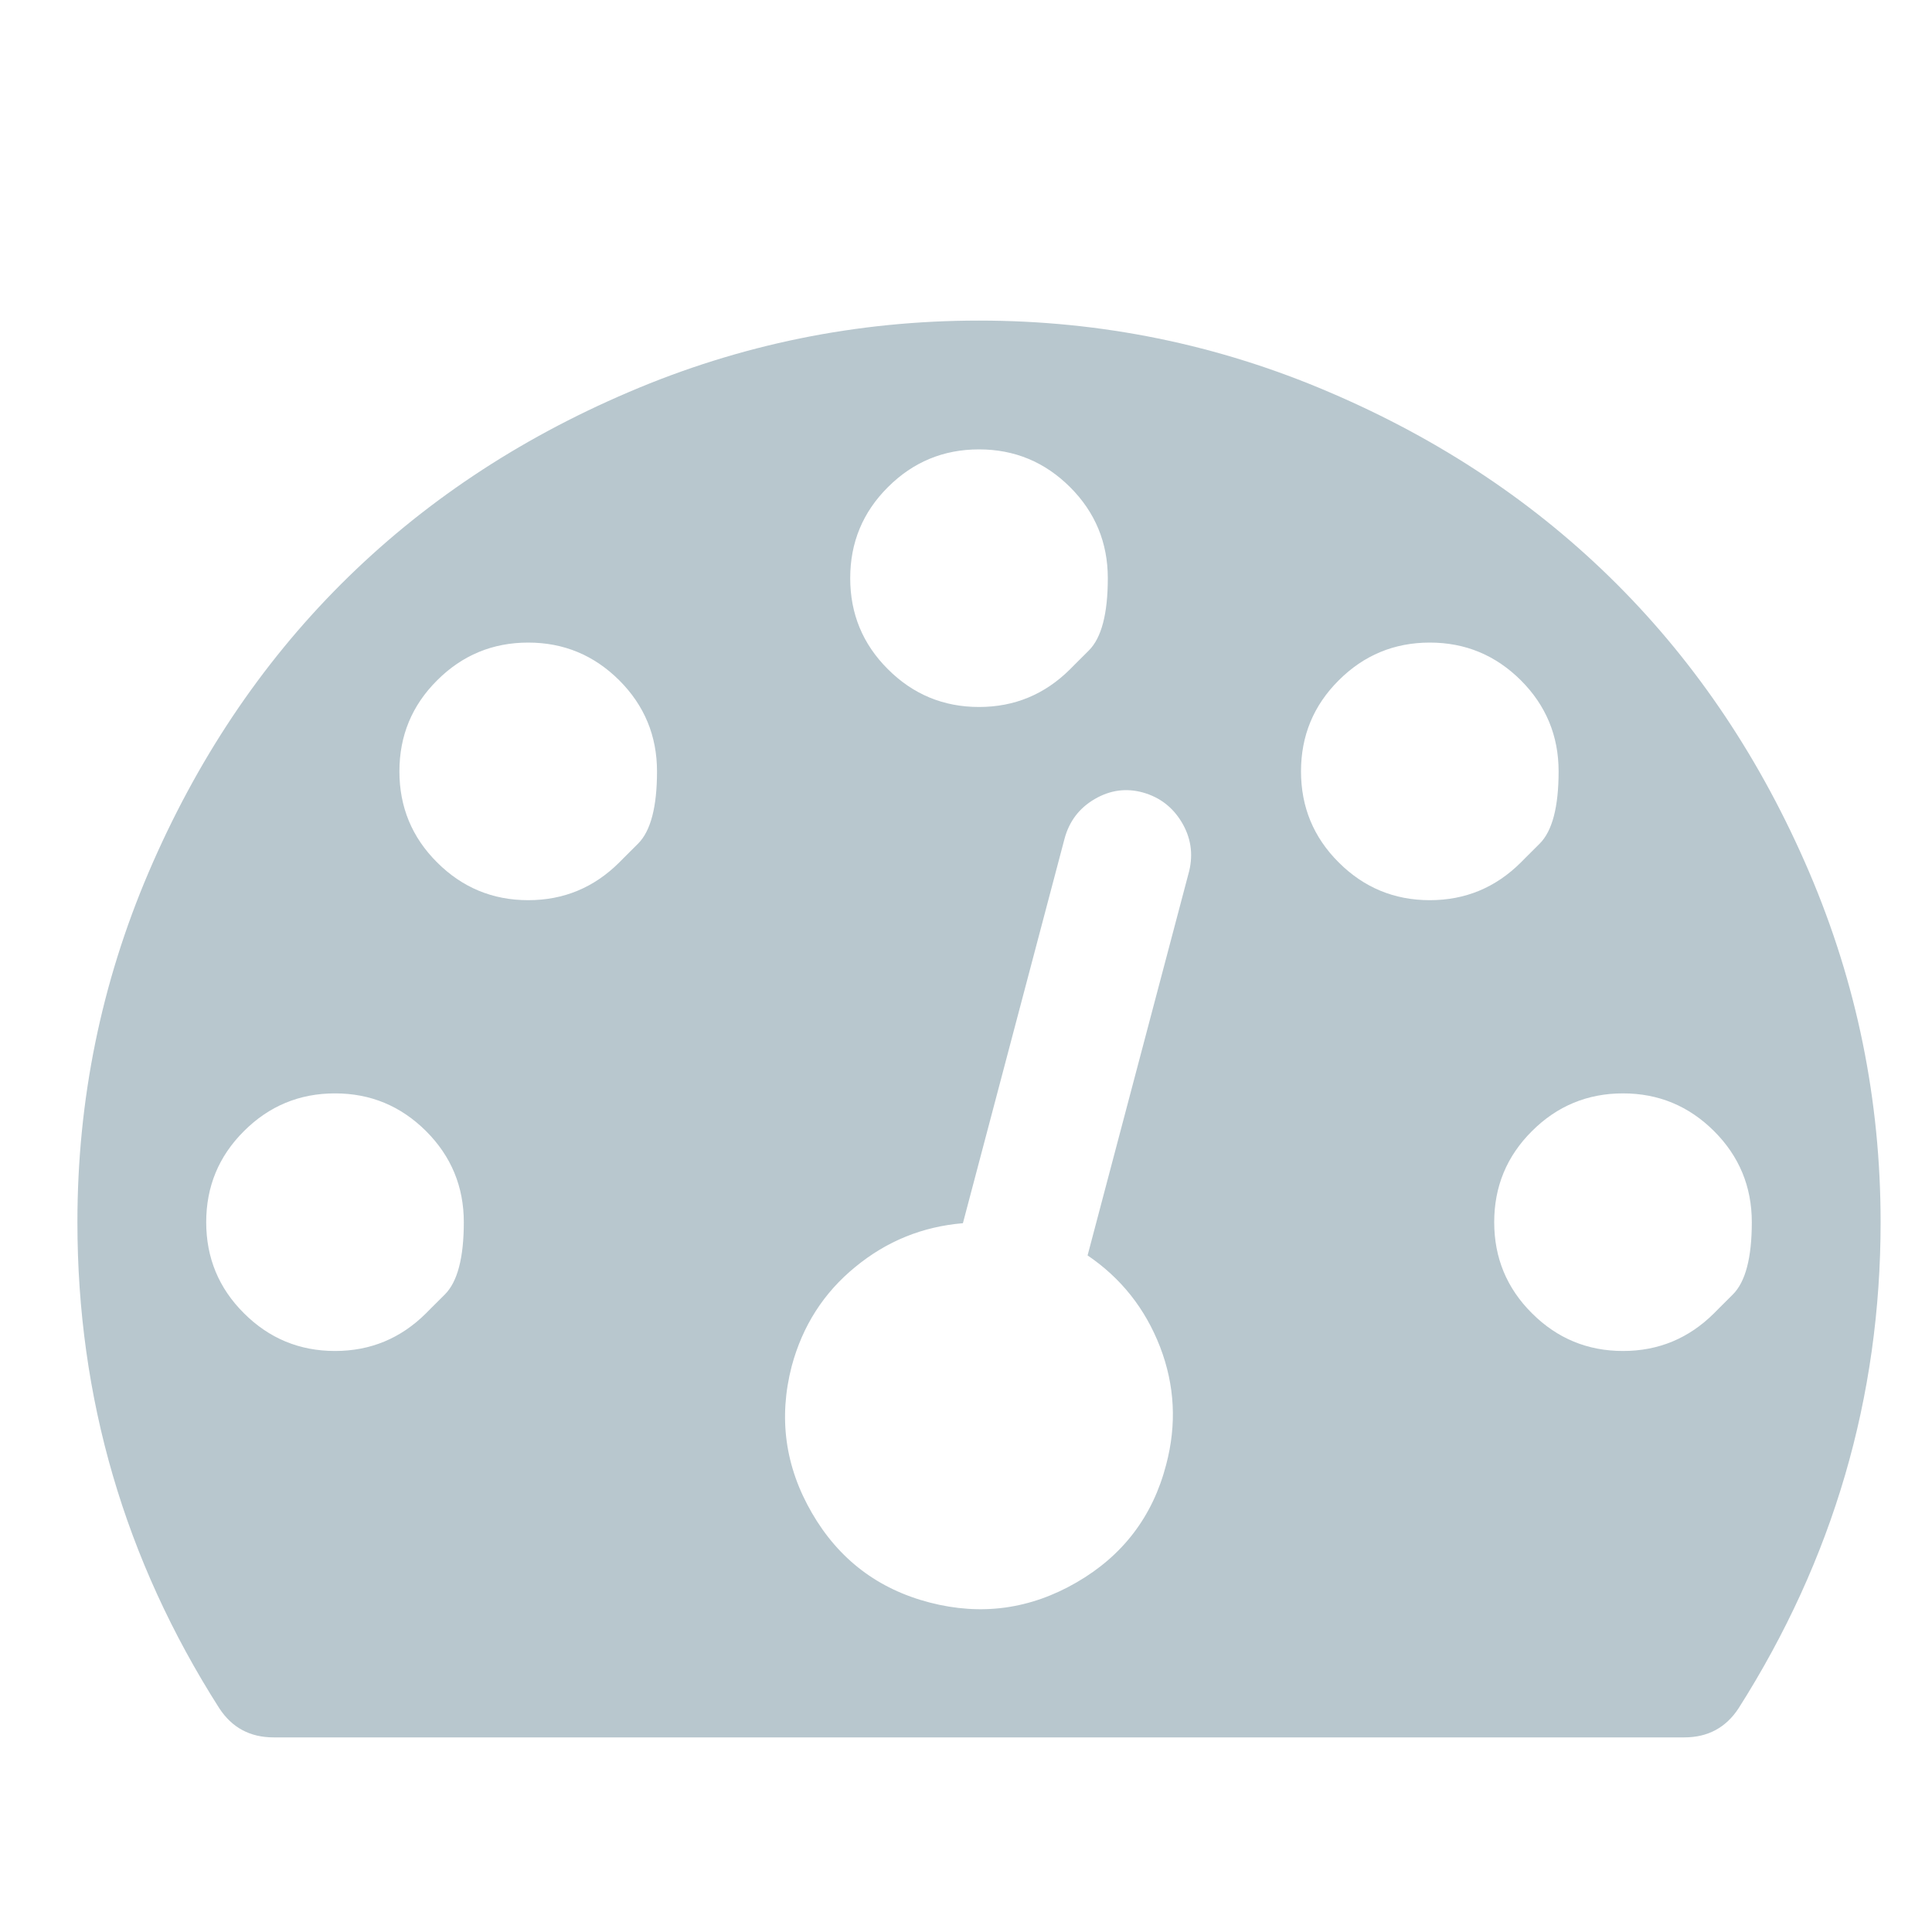 <svg width="15" height="15" viewBox="0 0 15 15" fill="none" xmlns="http://www.w3.org/2000/svg">
<g clip-path="url(#clip0_3_148)">
<path d="M3.308 10.196C3.308 10.196 3.356 10.147 3.454 10.05C3.552 9.952 3.601 9.765 3.601 9.489C3.601 9.213 3.503 8.977 3.308 8.782C3.112 8.587 2.877 8.489 2.601 8.489C2.325 8.489 2.089 8.587 1.894 8.782C1.698 8.977 1.601 9.213 1.601 9.489C1.601 9.765 1.698 10.001 1.894 10.196C2.089 10.391 2.325 10.489 2.601 10.489C2.877 10.489 3.112 10.391 3.308 10.196ZM4.808 6.696C4.808 6.696 4.856 6.647 4.954 6.55C5.052 6.452 5.101 6.265 5.101 5.989C5.101 5.713 5.003 5.477 4.808 5.282C4.612 5.087 4.377 4.989 4.101 4.989C3.825 4.989 3.589 5.087 3.394 5.282C3.198 5.477 3.101 5.713 3.101 5.989C3.101 6.265 3.198 6.501 3.394 6.696C3.589 6.891 3.825 6.989 4.101 6.989C4.377 6.989 4.612 6.891 4.808 6.696ZM8.444 9.747L9.233 6.762C9.265 6.627 9.245 6.501 9.175 6.384C9.104 6.266 9.004 6.19 8.874 6.153C8.744 6.117 8.619 6.134 8.499 6.204C8.379 6.274 8.301 6.377 8.265 6.512L7.476 9.497C7.163 9.523 6.884 9.636 6.64 9.837C6.395 10.037 6.231 10.294 6.147 10.606C6.043 11.007 6.095 11.387 6.304 11.747C6.512 12.106 6.817 12.338 7.218 12.442C7.619 12.546 7.999 12.494 8.358 12.286C8.718 12.078 8.95 11.773 9.054 11.372C9.137 11.059 9.121 10.755 9.007 10.458C8.892 10.161 8.705 9.924 8.444 9.747ZM13.308 10.196C13.308 10.196 13.356 10.147 13.454 10.05C13.552 9.952 13.601 9.765 13.601 9.489C13.601 9.213 13.503 8.977 13.308 8.782C13.112 8.587 12.877 8.489 12.601 8.489C12.325 8.489 12.089 8.587 11.894 8.782C11.698 8.977 11.601 9.213 11.601 9.489C11.601 9.765 11.698 10.001 11.894 10.196C12.089 10.391 12.325 10.489 12.601 10.489C12.877 10.489 13.112 10.391 13.308 10.196ZM8.308 5.196C8.308 5.196 8.356 5.147 8.454 5.05C8.552 4.952 8.601 4.765 8.601 4.489C8.601 4.213 8.503 3.977 8.308 3.782C8.112 3.587 7.877 3.489 7.601 3.489C7.325 3.489 7.089 3.587 6.894 3.782C6.698 3.977 6.601 4.213 6.601 4.489C6.601 4.765 6.698 5.001 6.894 5.196C7.089 5.391 7.325 5.489 7.601 5.489C7.877 5.489 8.112 5.391 8.308 5.196ZM11.808 6.696C11.808 6.696 11.856 6.647 11.954 6.55C12.052 6.452 12.101 6.265 12.101 5.989C12.101 5.713 12.003 5.477 11.808 5.282C11.612 5.087 11.377 4.989 11.101 4.989C10.825 4.989 10.589 5.087 10.394 5.282C10.198 5.477 10.101 5.713 10.101 5.989C10.101 6.265 10.198 6.501 10.394 6.696C10.589 6.891 10.825 6.989 11.101 6.989C11.377 6.989 11.612 6.891 11.808 6.696ZM14.601 9.489C14.601 10.848 14.233 12.106 13.499 13.262C13.4 13.414 13.259 13.489 13.077 13.489H2.124C1.942 13.489 1.801 13.414 1.702 13.262C0.968 12.111 0.601 10.854 0.601 9.489C0.601 8.541 0.785 7.635 1.155 6.77C1.525 5.906 2.022 5.161 2.647 4.536C3.272 3.911 4.017 3.413 4.882 3.044C5.746 2.674 6.653 2.489 7.601 2.489C8.549 2.489 9.455 2.674 10.319 3.044C11.184 3.413 11.929 3.911 12.554 4.536C13.179 5.161 13.676 5.906 14.046 6.77C14.416 7.635 14.601 8.541 14.601 9.489Z" fill="#B8C7CE"/>
</g>
<defs>
<clipPath id="clip0_3_148">
<rect width="14" height="14" fill="white" transform="matrix(1 0 0 -1 0.601 14.489)"/>
</clipPath>
</defs>
</svg>
